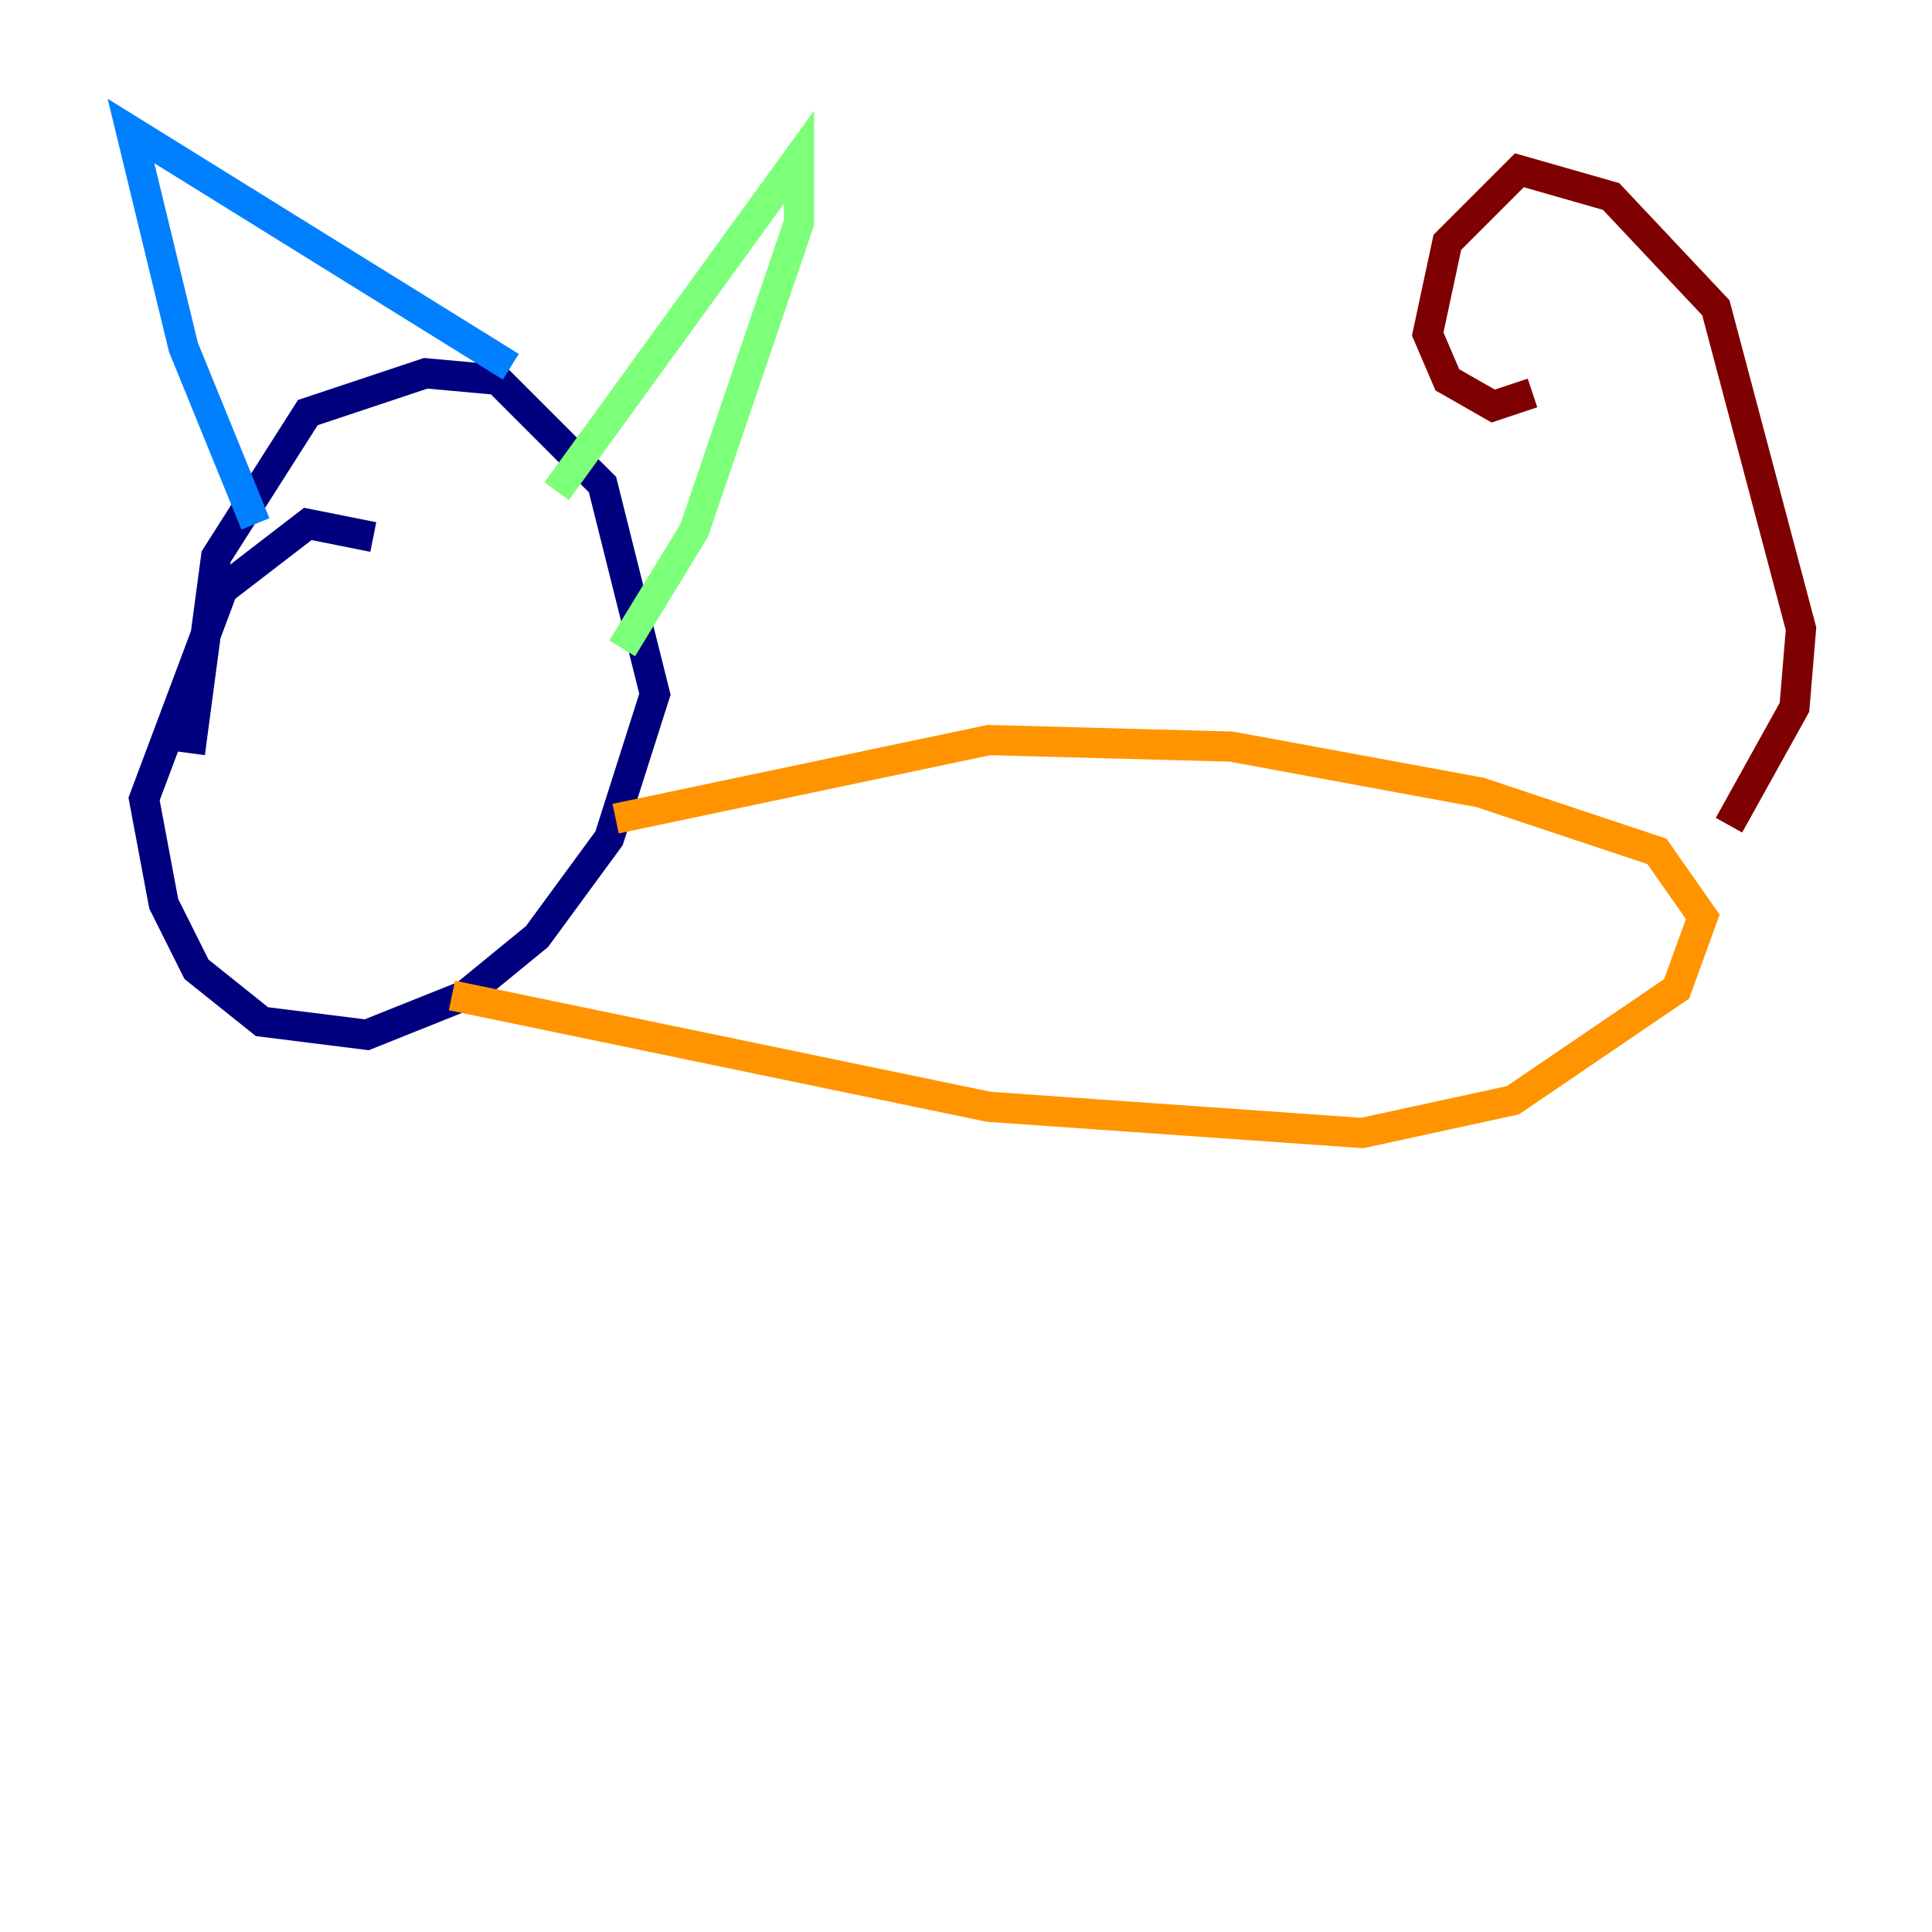 <?xml version="1.0" encoding="utf-8" ?>
<svg baseProfile="tiny" height="128" version="1.2" viewBox="0,0,128,128" width="128" xmlns="http://www.w3.org/2000/svg" xmlns:ev="http://www.w3.org/2001/xml-events" xmlns:xlink="http://www.w3.org/1999/xlink"><defs /><polyline fill="none" points="24.732,35.58 20.393,34.712 14.752,39.051 9.546,52.936 10.848,59.878 13.017,64.217 17.356,67.688 24.298,68.556 30.807,65.953 35.58,62.047 40.352,55.539 43.39,45.993 39.919,32.108 32.976,25.166 28.203,24.732 20.393,27.336 14.319,36.881 12.583,49.898" stroke="#00007f" stroke-width="2" /><polyline fill="none" points="16.922,34.712 12.149,22.997 8.678,8.678 33.844,24.298" stroke="#0080ff" stroke-width="2" /><polyline fill="none" points="36.881,32.542 52.936,10.414 52.936,14.752 45.993,35.146 41.22,42.956" stroke="#7cff79" stroke-width="2" /><polyline fill="none" points="40.786,54.237 65.519,49.031 81.573,49.464 98.061,52.502 109.776,56.407 112.814,60.746 111.078,65.519 100.231,72.895 90.251,75.064 65.519,73.329 29.939,65.953" stroke="#ff9400" stroke-width="2" /><polyline fill="none" points="114.549,54.671 118.888,46.861 119.322,41.654 113.681,20.393 106.739,13.017 100.664,11.281 95.891,16.054 94.59,22.129 95.891,25.166 98.929,26.902 101.532,26.034" stroke="#7f0000" stroke-width="2" /></svg>